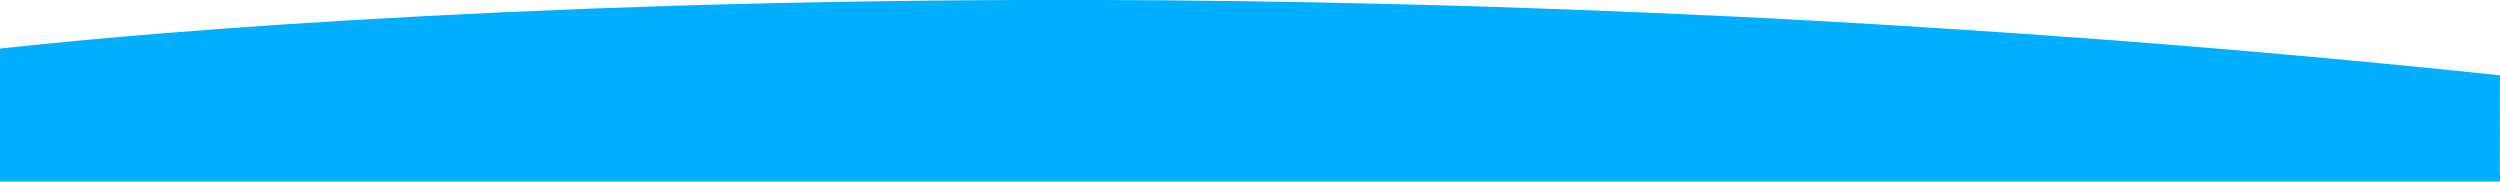 <?xml version="1.0" encoding="utf-8"?>
<!-- Generator: Adobe Illustrator 25.2.3, SVG Export Plug-In . SVG Version: 6.00 Build 0)  -->
<svg version="1.1" id="圖層_1" xmlns="http://www.w3.org/2000/svg" xmlns:xlink="http://www.w3.org/1999/xlink" x="0px" y="0px"
	 viewBox="0 0 1366 99.2" style="enable-background:new 0 0 1366 99.2;" xml:space="preserve">
<style type="text/css">
	.st0{fill:none;}
	.st1{fill:#00AFFF;}
</style>
<rect y="10.7" class="st0" width="1366" height="92.5"/>
<g id="Repeat_Grid_8">
	<g transform="translate(11235.999 4645.257)">
		<path id="Subtraction_14" class="st1" d="M-9869-4526.3c-496.3,0.8-1367.1-6-1367.1-6l0.1-86.4c23.5-2.6,89.1-9.4,189.9-15.4
			c57.1-3.4,116.8-6.1,177.6-8c73.5-2.2,149.3-3.3,225.2-3.2c56.2,0.1,113.5,0.9,170.3,2.3c61.8,1.5,124.6,3.9,186.7,6.9
			c66.9,3.3,134.7,7.6,201.5,12.6c71.5,5.4,143.7,11.9,214.8,19.4l-0.1,52.6L-9869-4526.3z"/>
	</g>
</g>
</svg>
